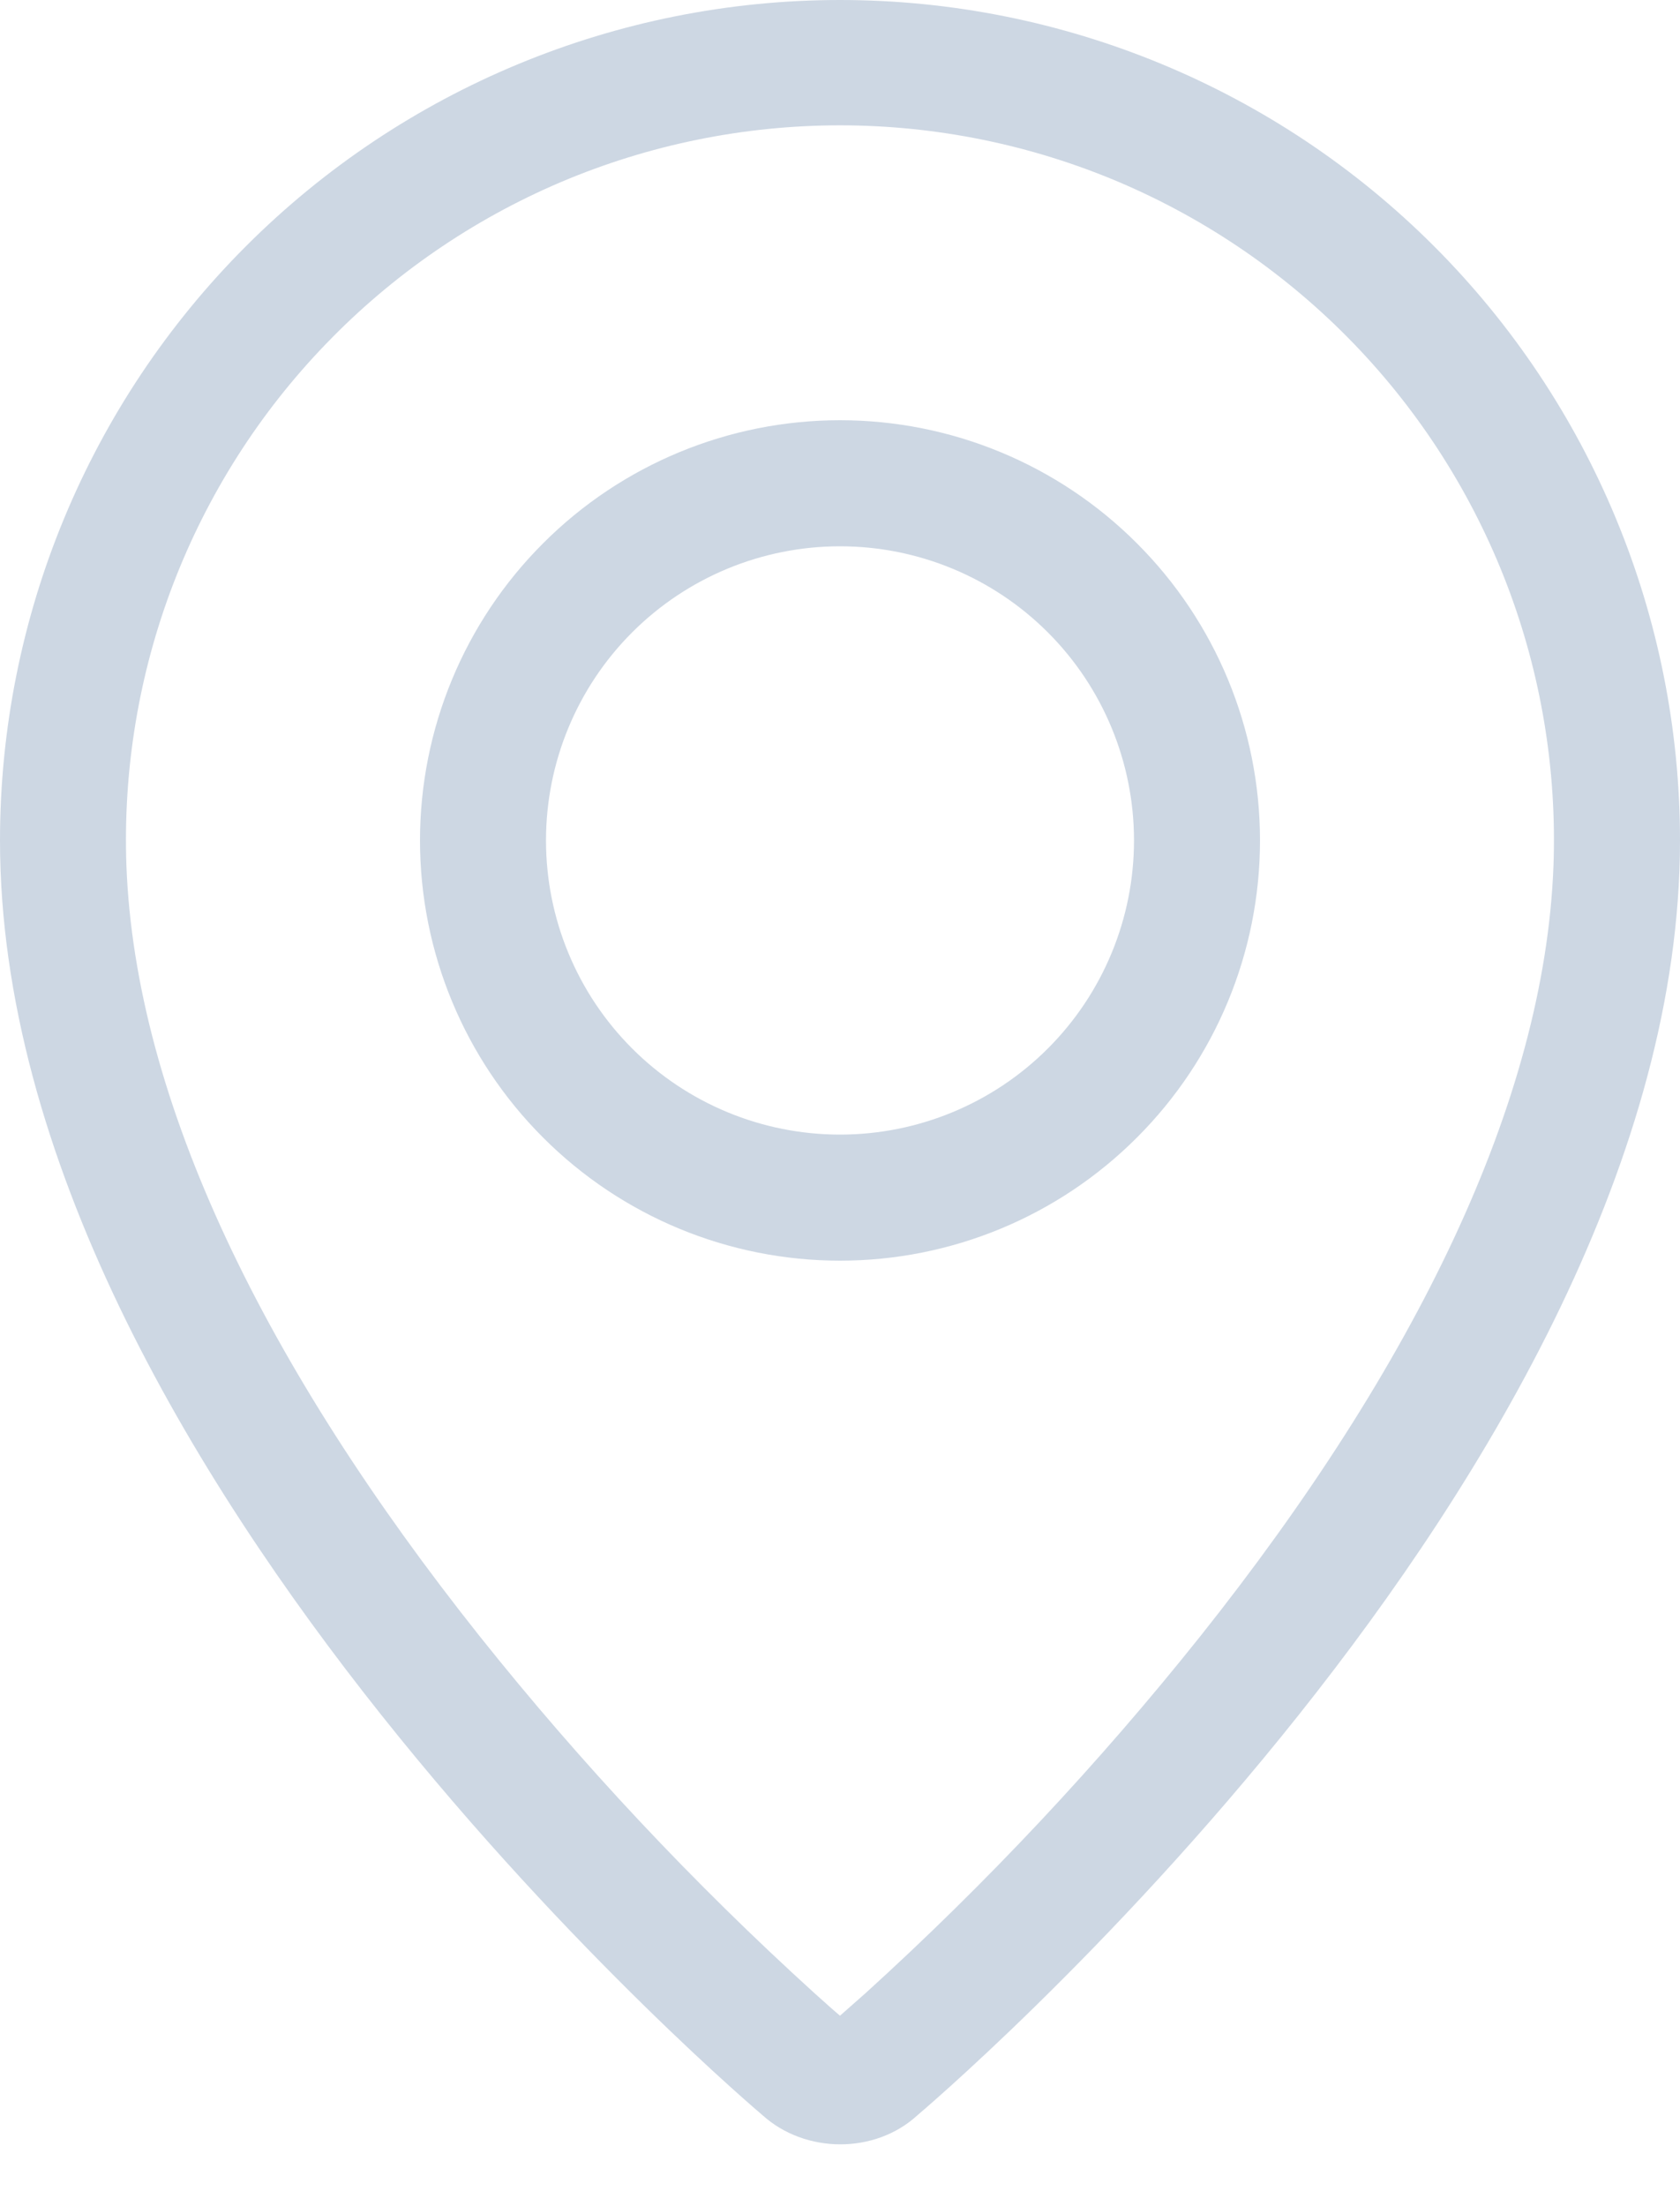 <svg width="16" height="21" viewBox="0 0 16 21" fill="none" xmlns="http://www.w3.org/2000/svg">
<path fill-rule="evenodd" clip-rule="evenodd" d="M8.247 18.969C9.397 17.925 10.461 16.791 11.43 15.577C13.47 13.014 14.711 10.487 14.795 8.24C14.828 7.327 14.677 6.416 14.351 5.563C14.024 4.709 13.529 3.93 12.895 3.273C12.26 2.615 11.5 2.092 10.659 1.734C9.818 1.377 8.913 1.193 8 1.193C7.086 1.193 6.181 1.377 5.34 1.734C4.499 2.092 3.739 2.615 3.105 3.273C2.47 3.93 1.975 4.709 1.648 5.563C1.322 6.416 1.171 7.327 1.204 8.24C1.289 10.487 2.531 13.014 4.57 15.577C5.538 16.791 6.603 17.925 7.753 18.969C7.864 19.069 7.946 19.142 8 19.187L8.247 18.969ZM7.262 20.134C7.262 20.134 0 14.018 0 8C0 5.878 0.843 3.843 2.343 2.343C3.843 0.843 5.878 0 8 0C10.122 0 12.157 0.843 13.657 2.343C15.157 3.843 16 5.878 16 8C16 14.018 8.738 20.134 8.738 20.134C8.334 20.506 7.669 20.502 7.262 20.134ZM8 10.8C8.743 10.8 9.455 10.505 9.98 9.98C10.505 9.455 10.8 8.743 10.8 8C10.8 7.257 10.505 6.545 9.98 6.02C9.455 5.495 8.743 5.2 8 5.2C7.257 5.2 6.545 5.495 6.02 6.02C5.495 6.545 5.2 7.257 5.2 8C5.2 8.743 5.495 9.455 6.02 9.98C6.545 10.505 7.257 10.8 8 10.8ZM8 12C6.939 12 5.922 11.579 5.172 10.828C4.421 10.078 4 9.061 4 8C4 6.939 4.421 5.922 5.172 5.172C5.922 4.421 6.939 4 8 4C9.061 4 10.078 4.421 10.828 5.172C11.579 5.922 12 6.939 12 8C12 9.061 11.579 10.078 10.828 10.828C10.078 11.579 9.061 12 8 12Z" fill="#CDD7E3"/>
</svg>
